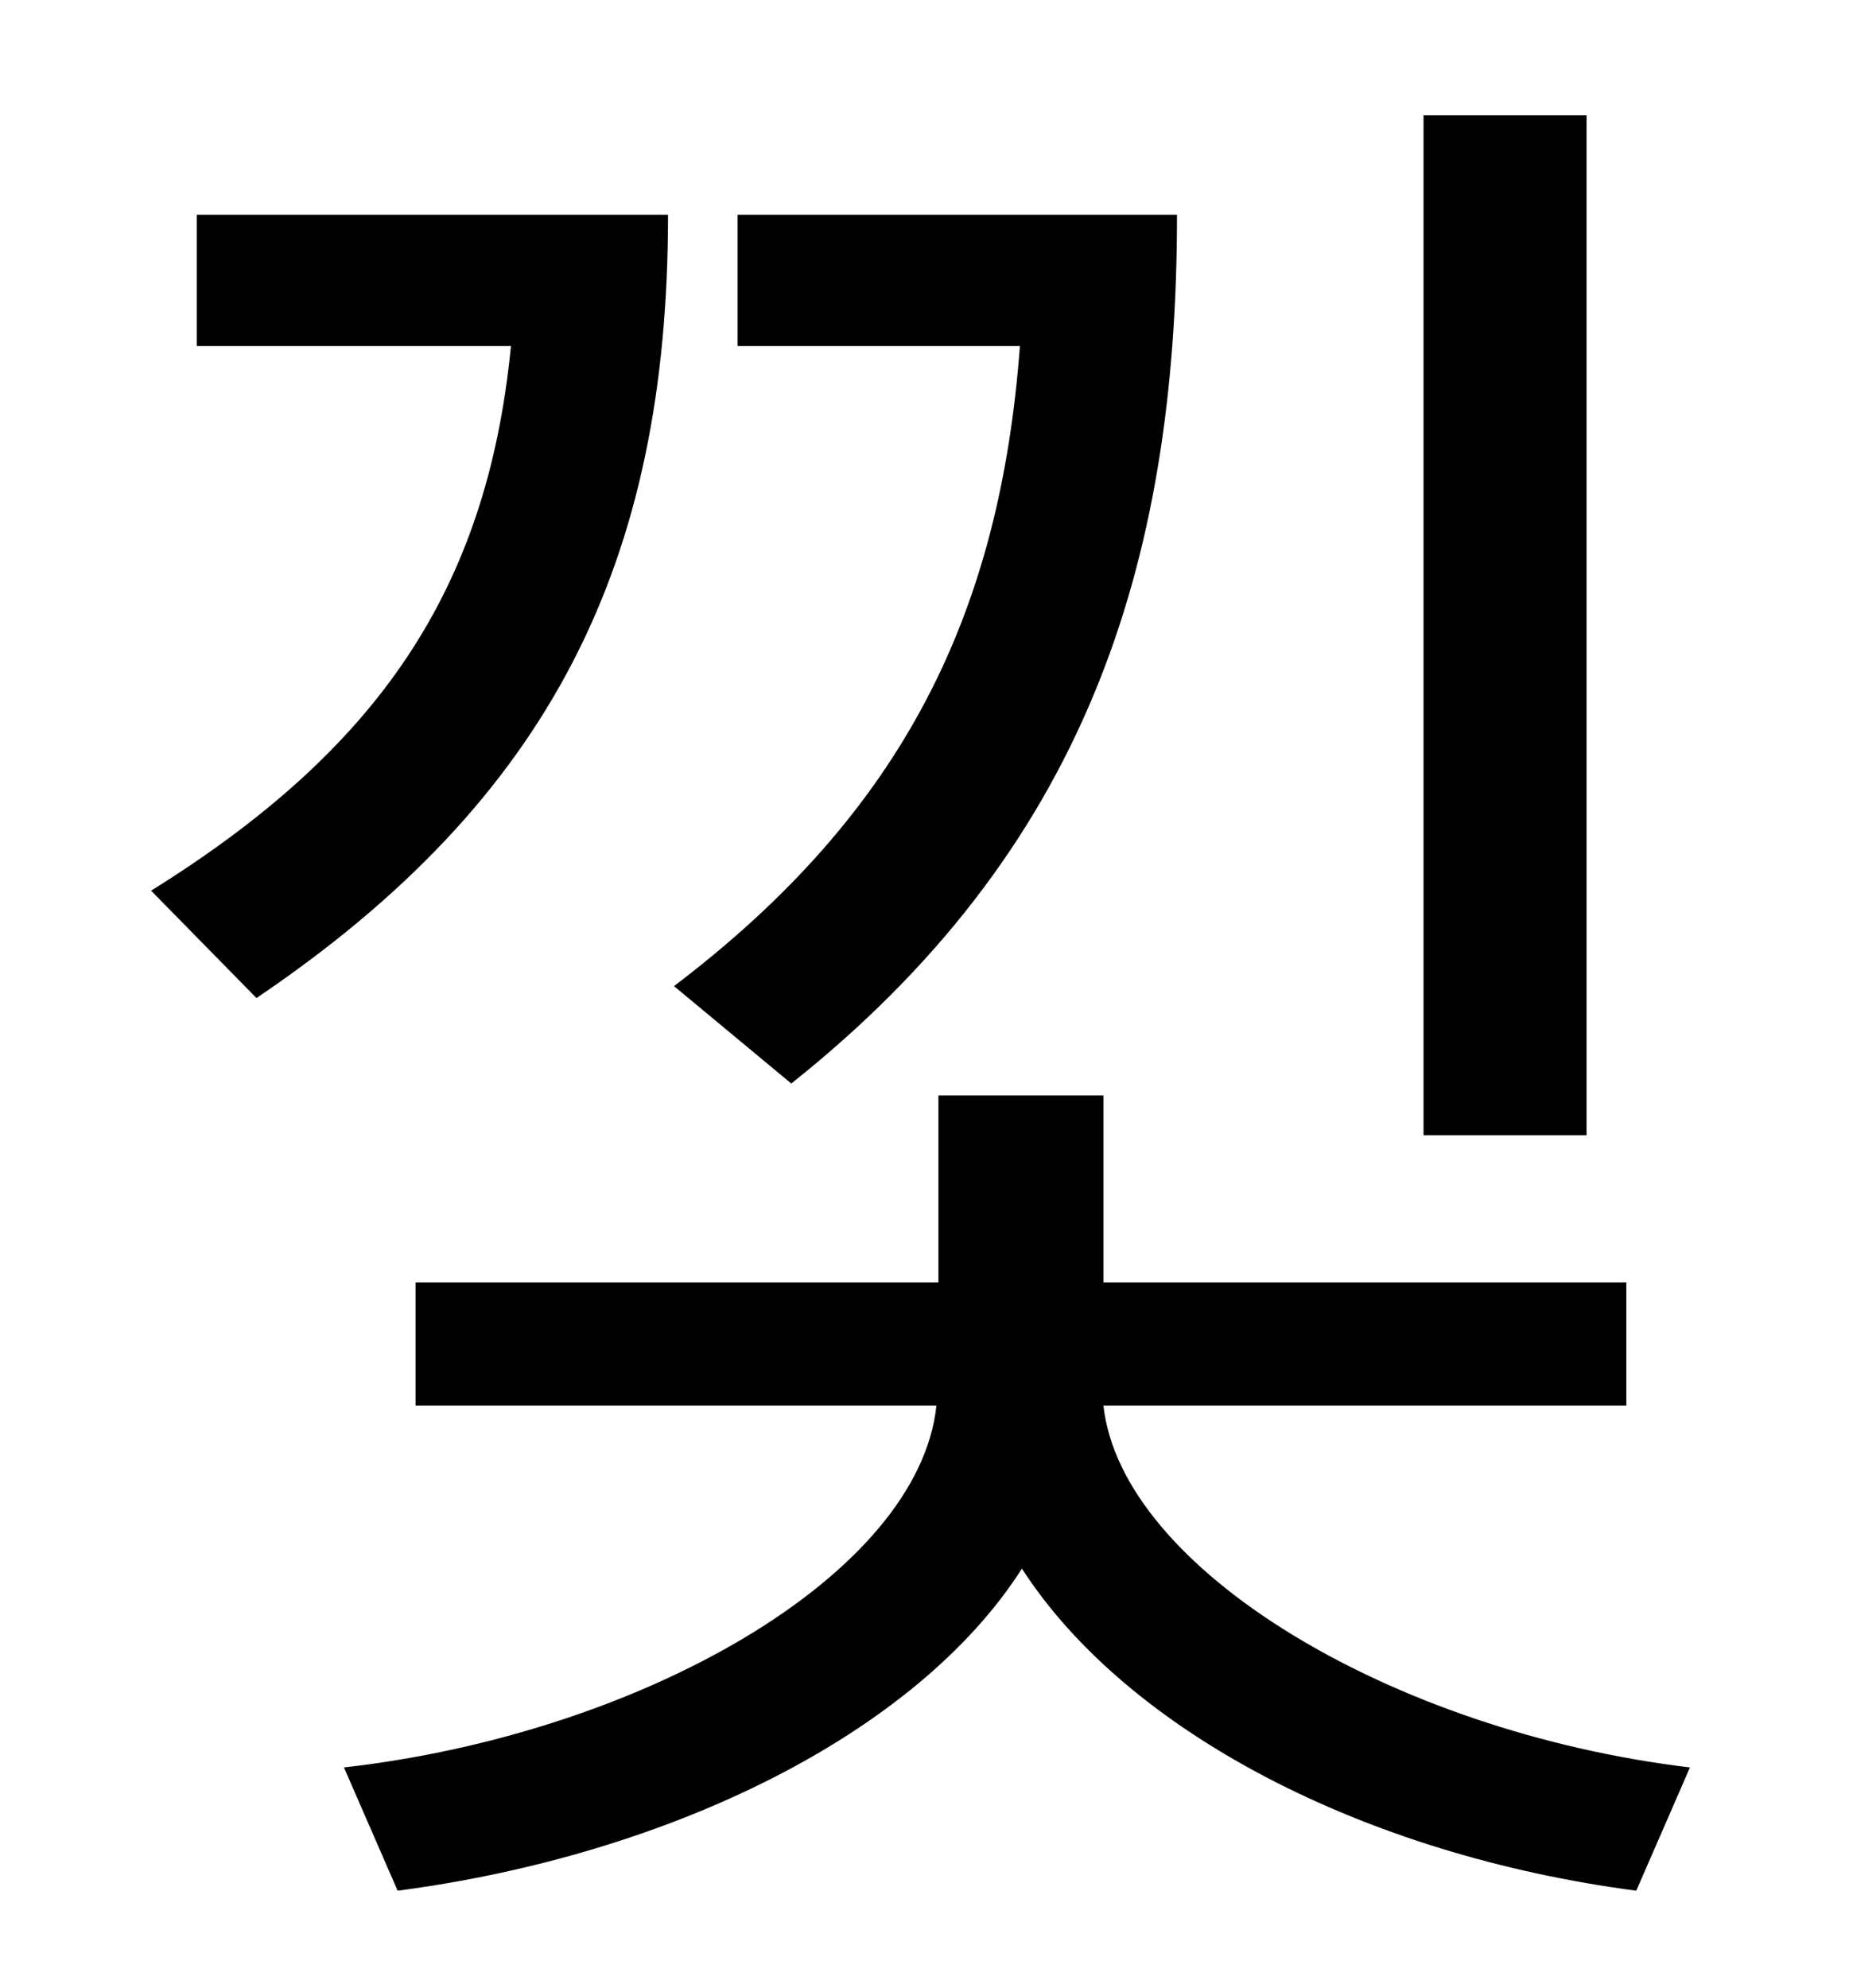 <?xml version="1.0" standalone="no"?>
<!DOCTYPE svg PUBLIC "-//W3C//DTD SVG 1.1//EN" "http://www.w3.org/Graphics/SVG/1.1/DTD/svg11.dtd" >
<svg xmlns="http://www.w3.org/2000/svg" xmlns:xlink="http://www.w3.org/1999/xlink" version="1.1" viewBox="-10 0 930 1000">
   <path fill="currentColor"
d="M788 58v513h-82v-513h82zM388 545l-59 -49c116 -88 164 -188 174 -322h-142v-66h221c0 178 -47 320 -194 437zM89 108h237c0 175 -59 294 -207 394l-53 -54c114 -71 169 -151 181 -274h-158v-66zM808 707h-263c9 82 145 164 295 182l-27 62c-137 -18 -256 -80 -309 -162
c-53 83 -177 144 -314 162l-27 -62c150 -17 289 -97 298 -182h-262v-62h263v-94h83v94h263v62z" />
</svg>
